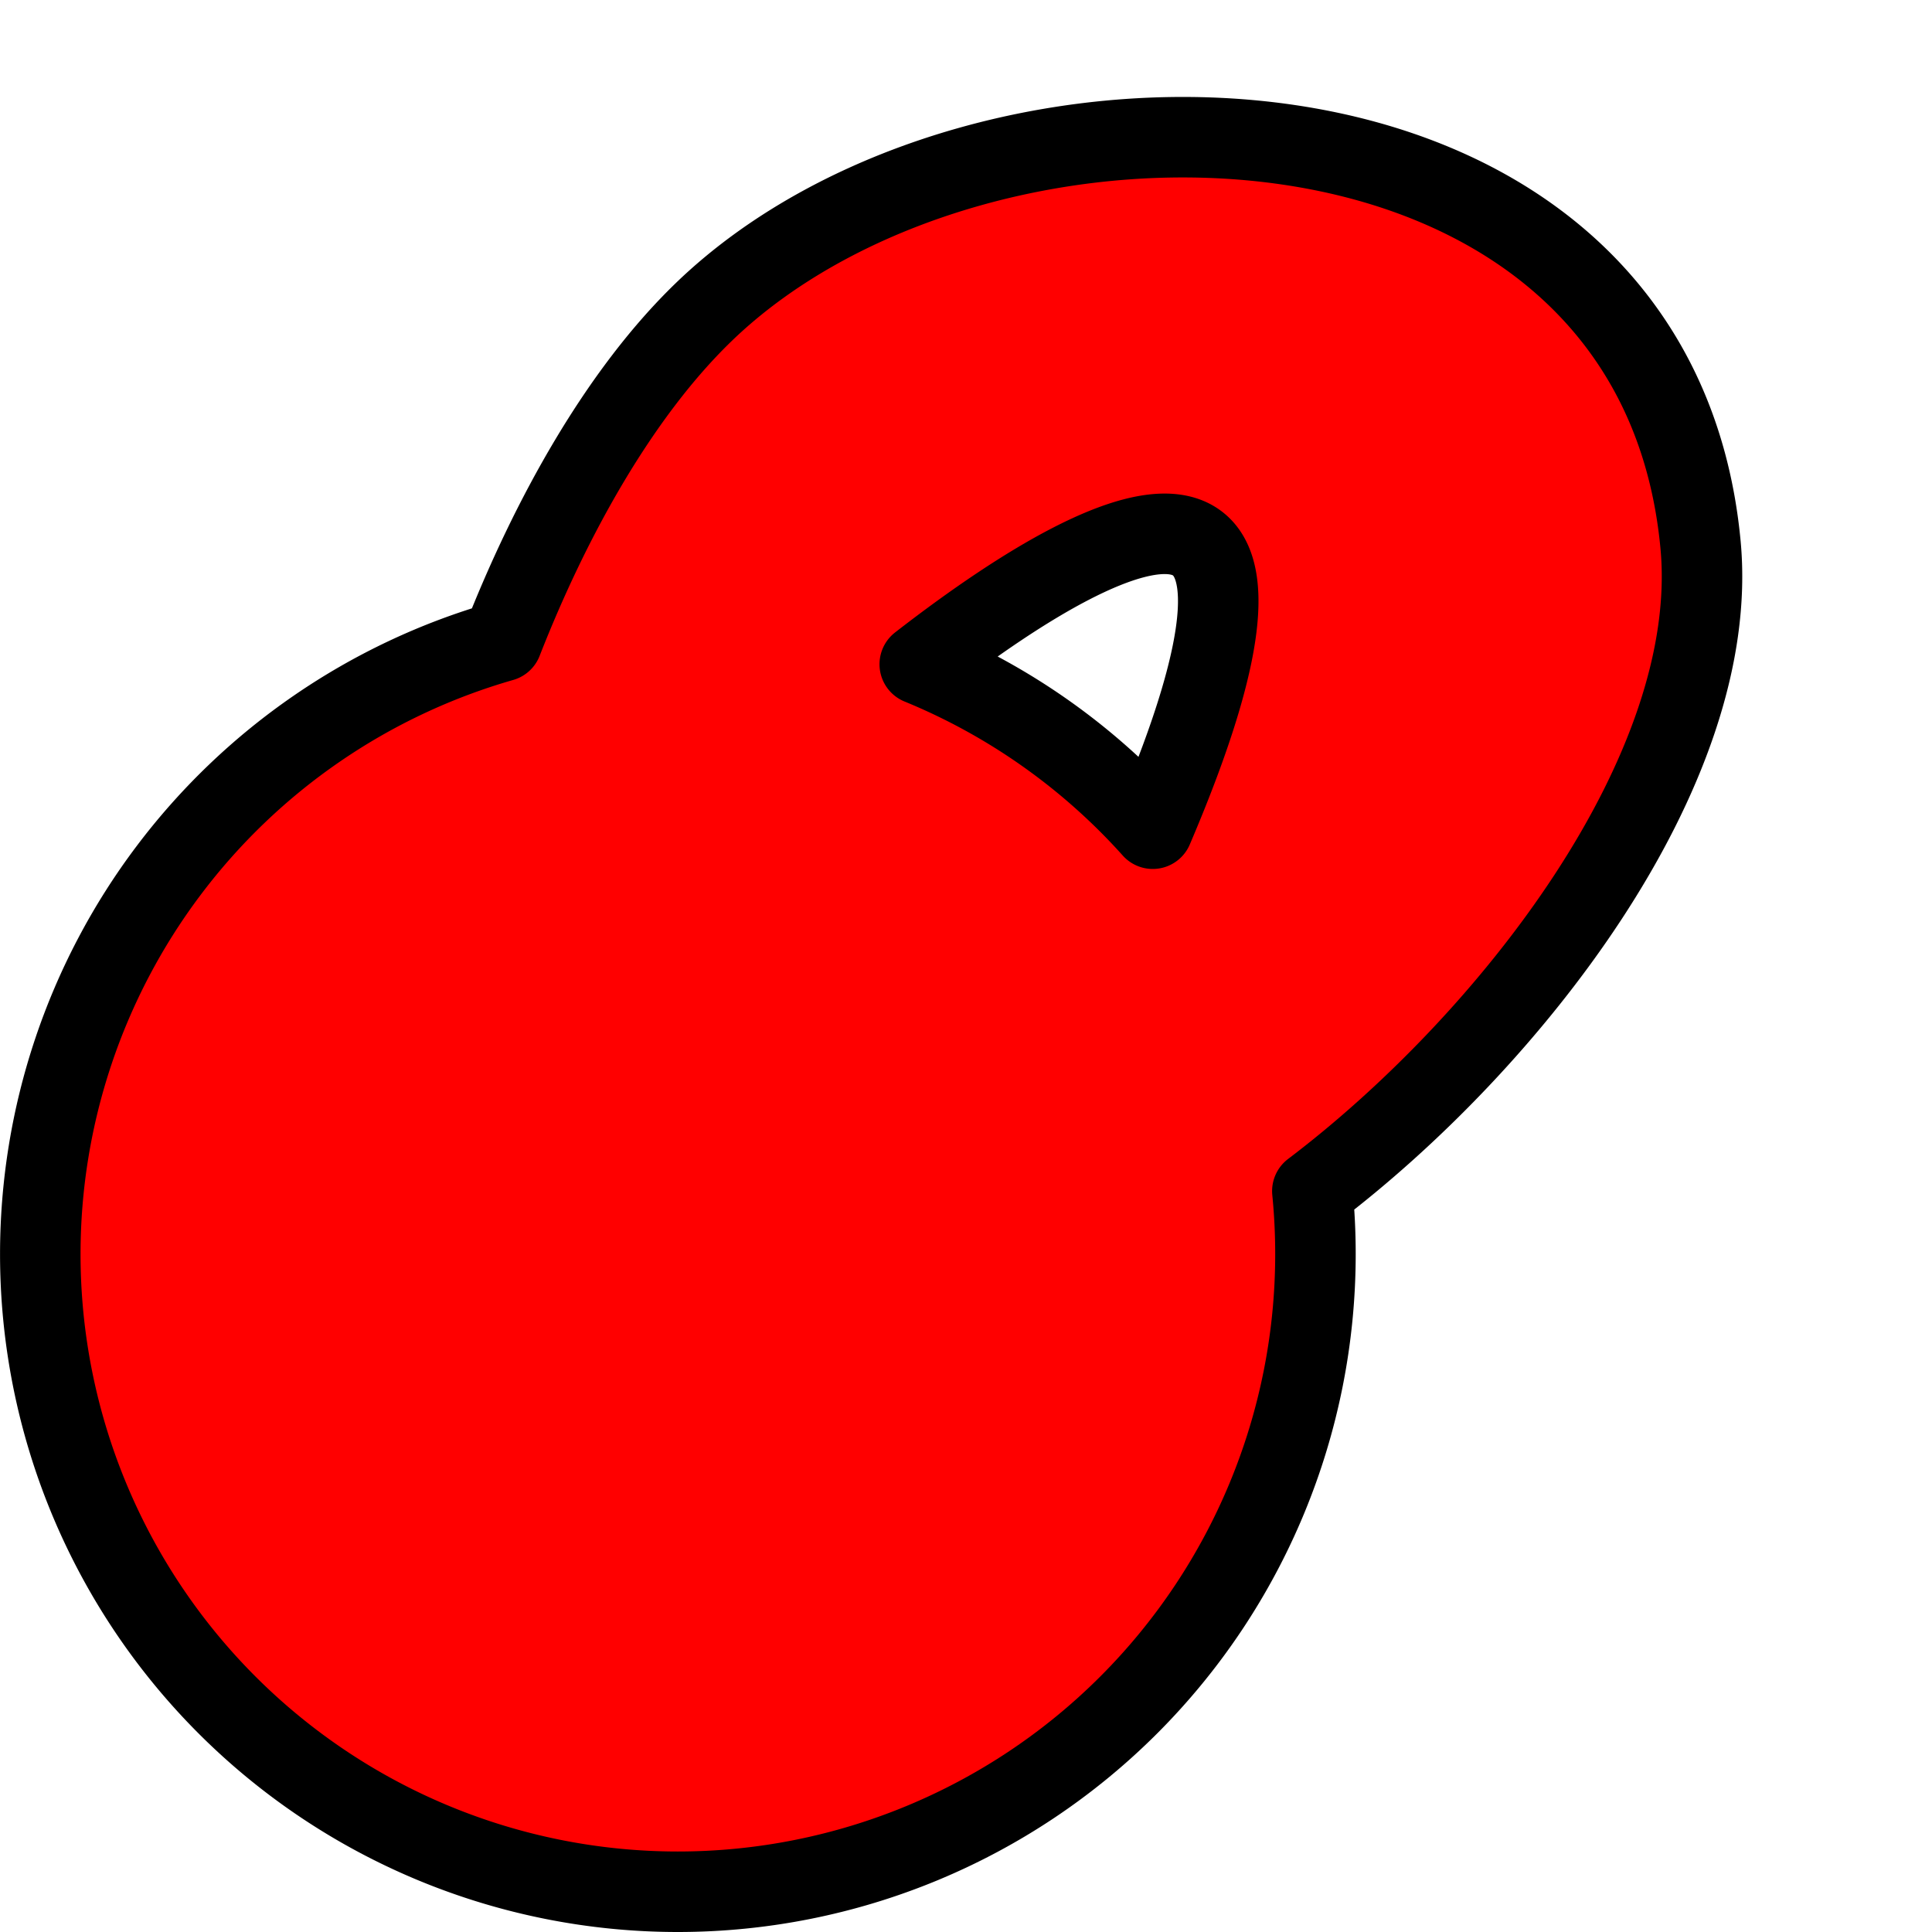 <?xml version="1.0" encoding="UTF-8" standalone="no"?>
<!-- Created with Inkscape (http://www.inkscape.org/) -->

<svg width="48" height="48" viewBox="0 0 48 48" version="1.1" id="svg1" xmlns="http://www.w3.org/2000/svg">
    <path style="fill:#ff0000;stroke:#000000;stroke-width:2;stroke-linecap:round;stroke-linejoin:round" d="M 12.475,15.932 A 15.841 15.841 0 0 0 1.001,31.159 A 15.841 15.841 0 0 0 16.842,47 A 15.841 15.841 0 0 0 32.682,31.159 A 15.841 15.841 0 0 0 32.605,29.592 C 37.472,25.907 42.787,19.156 42.248,13.517 C 41.095,1.441 24.406,1.069 17.486,7.751 C 15.404,9.761 13.691,12.828 12.475,15.932 M 28.64,20.589 A 15.841 15.841 0 0 0 22.851,16.503 C 28.262,12.305 32.812,10.822 28.64,20.589"/>
    
</svg>
